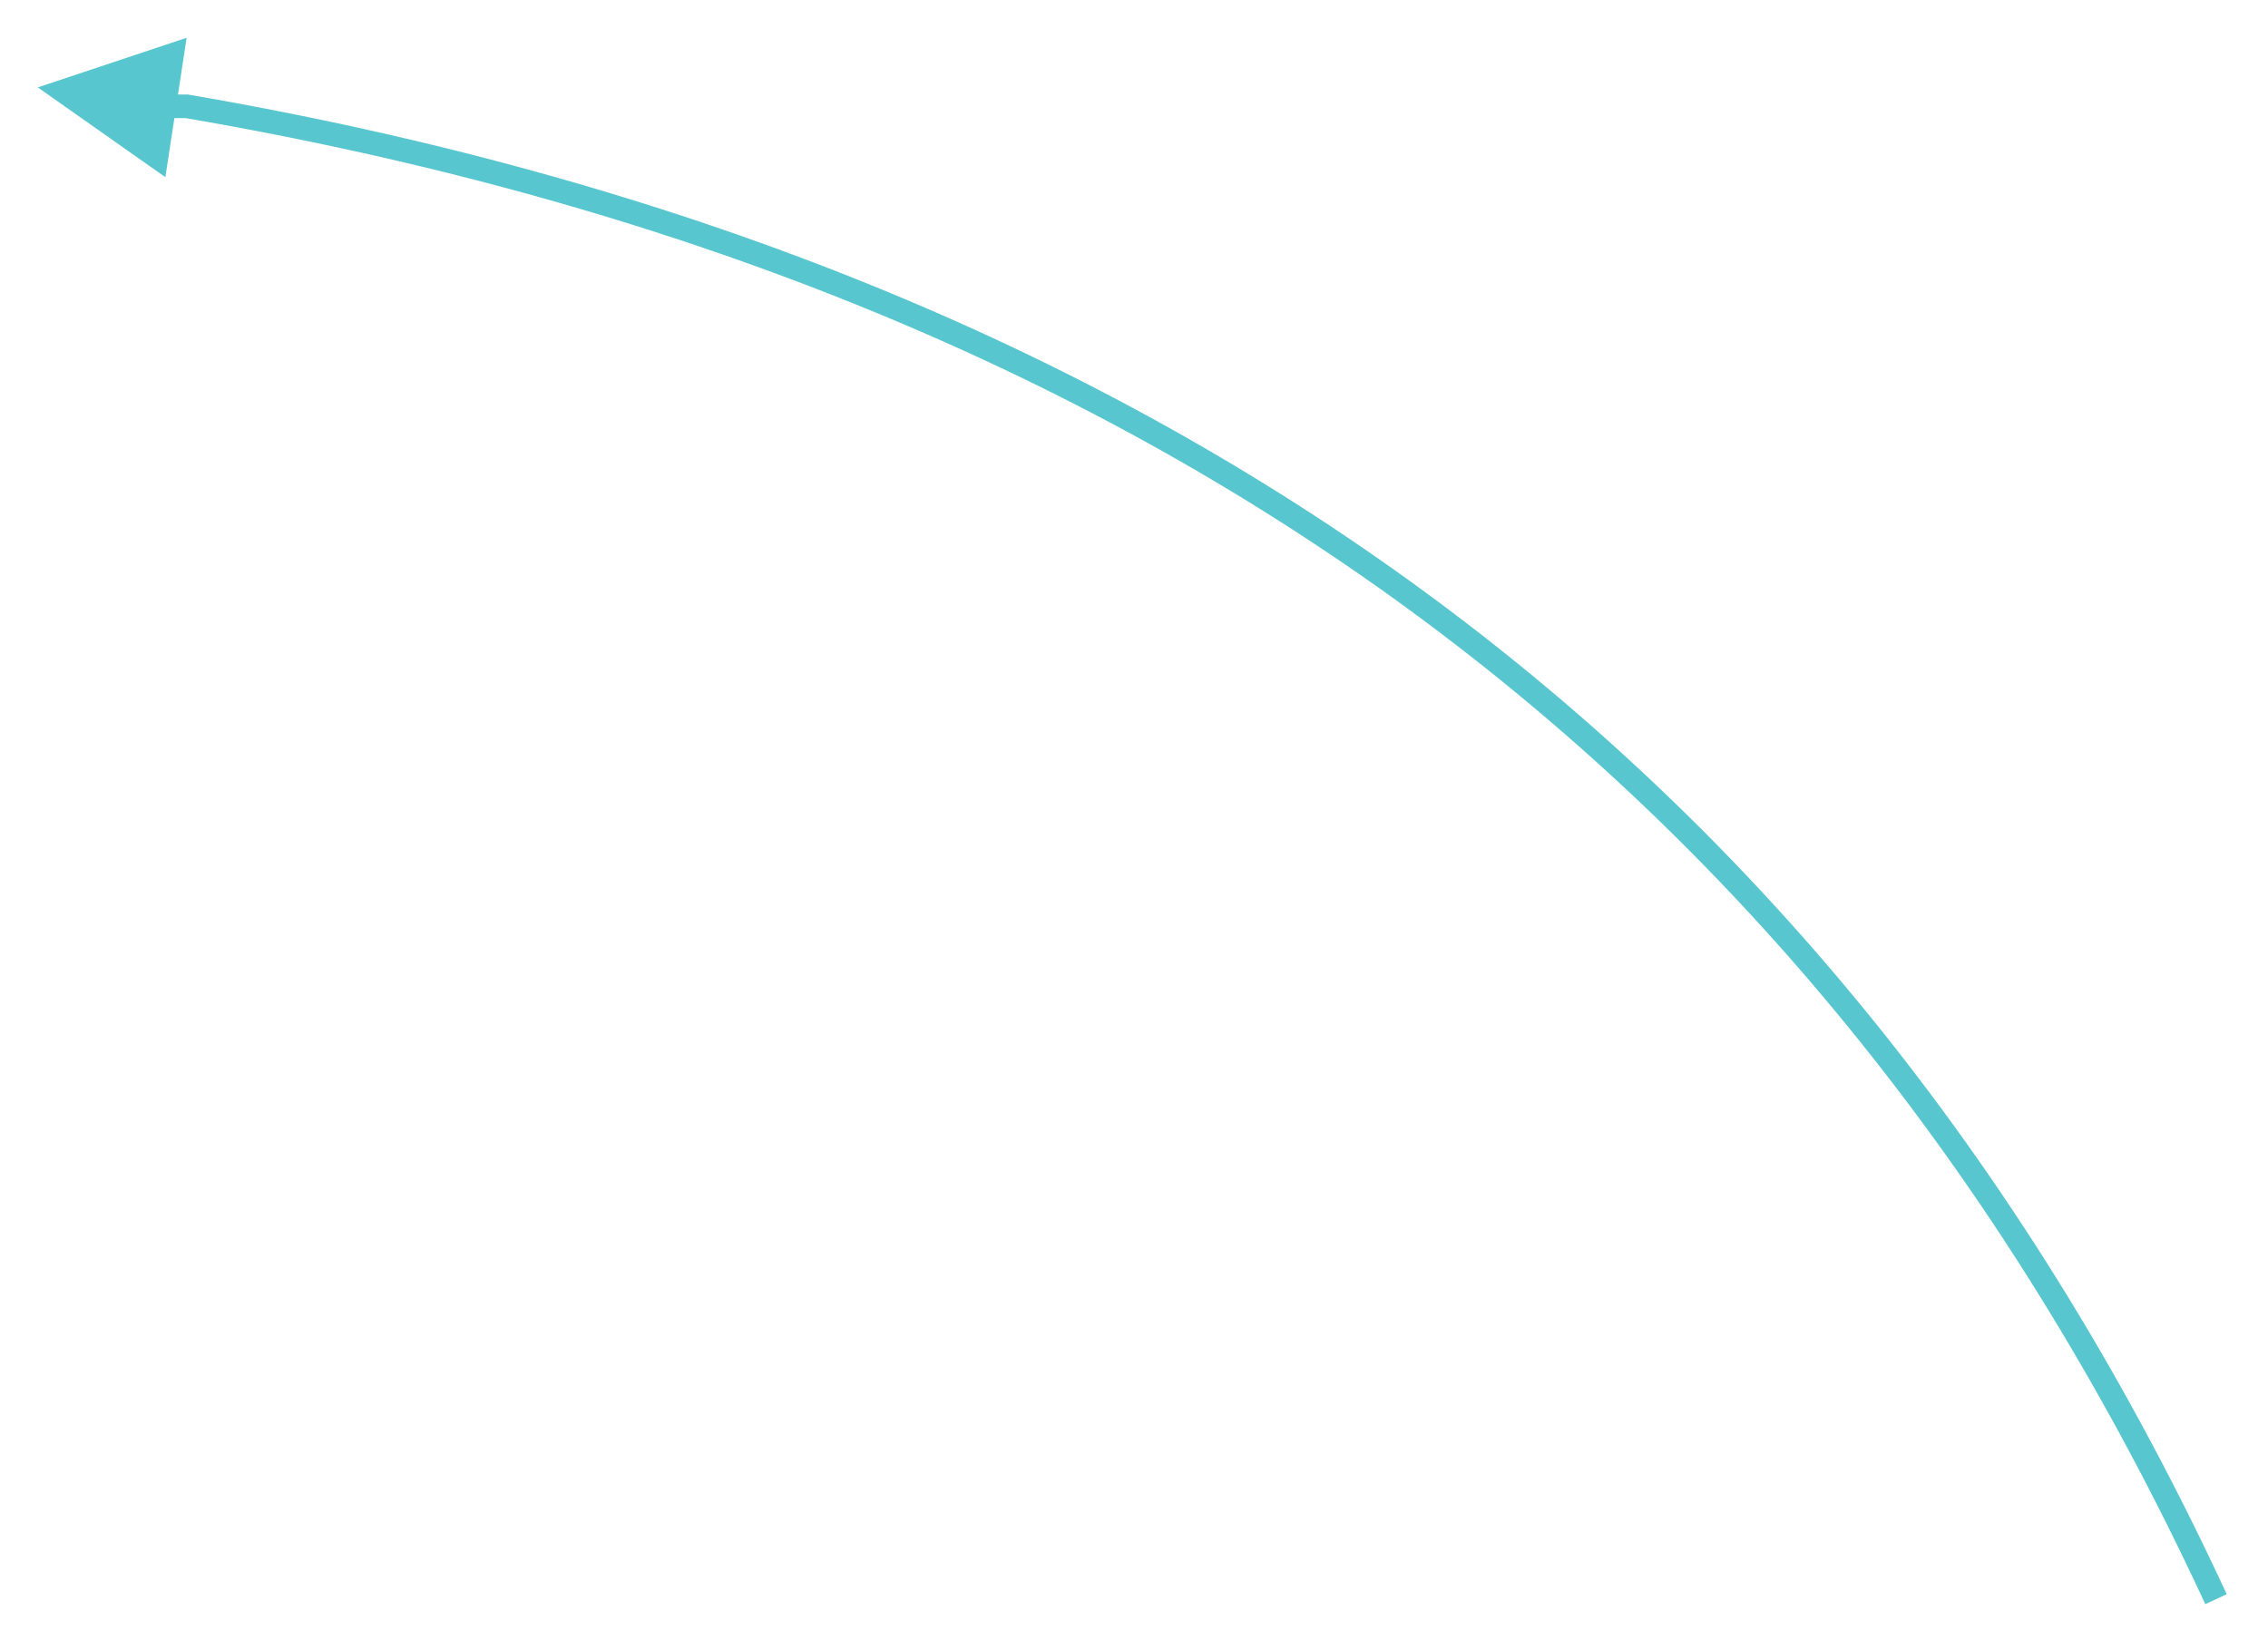 <?xml version="1.0" encoding="UTF-8" standalone="no"?><svg xmlns="http://www.w3.org/2000/svg" xmlns:xlink="http://www.w3.org/1999/xlink" clip-rule="evenodd" stroke-miterlimit="10" viewBox="0 0 96 69"><desc>SVG generated by Keynote</desc><defs></defs><g transform="matrix(1.00, 0.00, -0.00, -1.00, 0.0, 69.0)"><path d="M 91.8 64.4 C 75.4 29.0 46.7 8.2 5.9 1.2 L 5.0 1.2 " fill="none" stroke="#57C6CE" stroke-width="1.00" transform="matrix(1.00, 0.00, 0.00, -1.00, 2.0, 65.7)"></path><path d="M 7.9 67.4 L 1.6 65.3 L 7.0 61.5 Z M 7.9 67.4 " fill="#57C6CE"></path></g></svg>